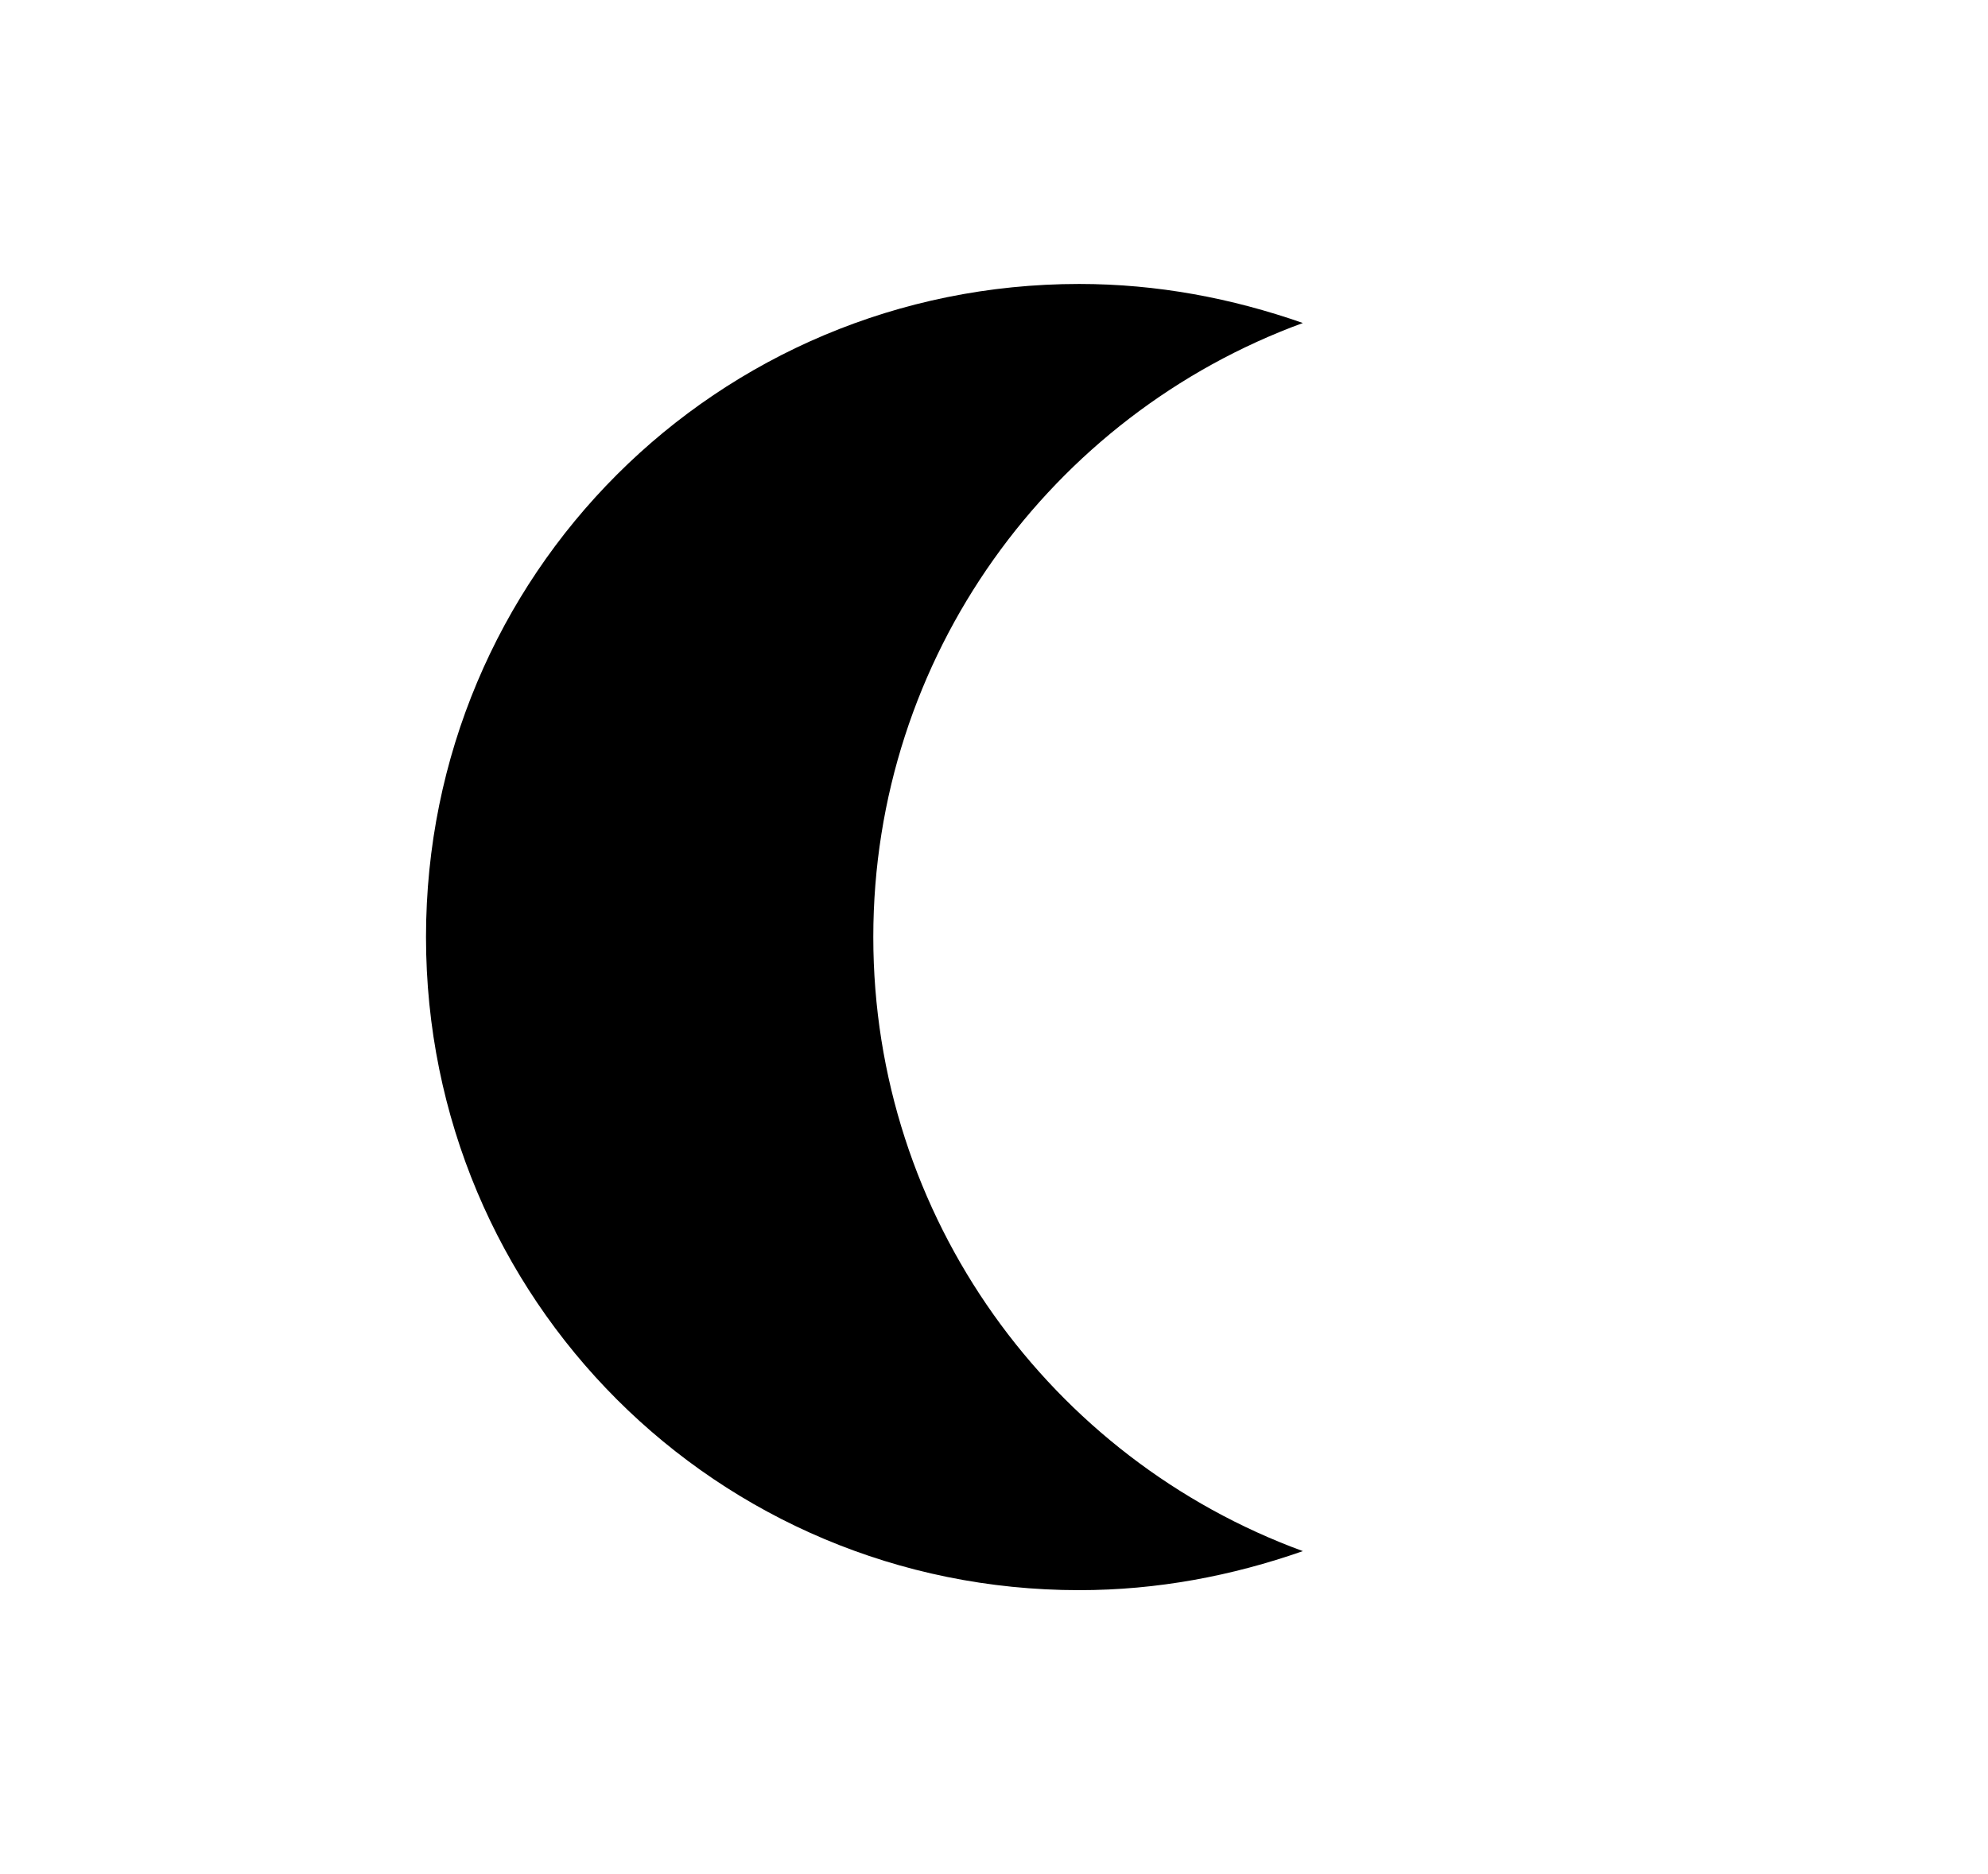 <?xml version="1.0" encoding="utf-8"?>
<!-- Generator: Adobe Illustrator 27.0.0, SVG Export Plug-In . SVG Version: 6.00 Build 0)  -->
<svg version="1.1" id="Layer_1" xmlns="http://www.w3.org/2000/svg" xmlns:xlink="http://www.w3.org/1999/xlink" x="0px" y="0px"
	 viewBox="0 0 56 52.8" style="enable-background:new 0 0 56 52.8;" xml:space="preserve">
<path d="M24.6,26.4c0-7.9,5-14.7,12.1-17.3c-2-0.7-4.1-1.1-6.3-1.1c-10.2,0-18.4,8.2-18.4,18.4s8.2,18.4,18.4,18.4
	c2.2,0,4.3-0.4,6.3-1.1C29.6,41.1,24.6,34.3,24.6,26.4z"/>
</svg>
